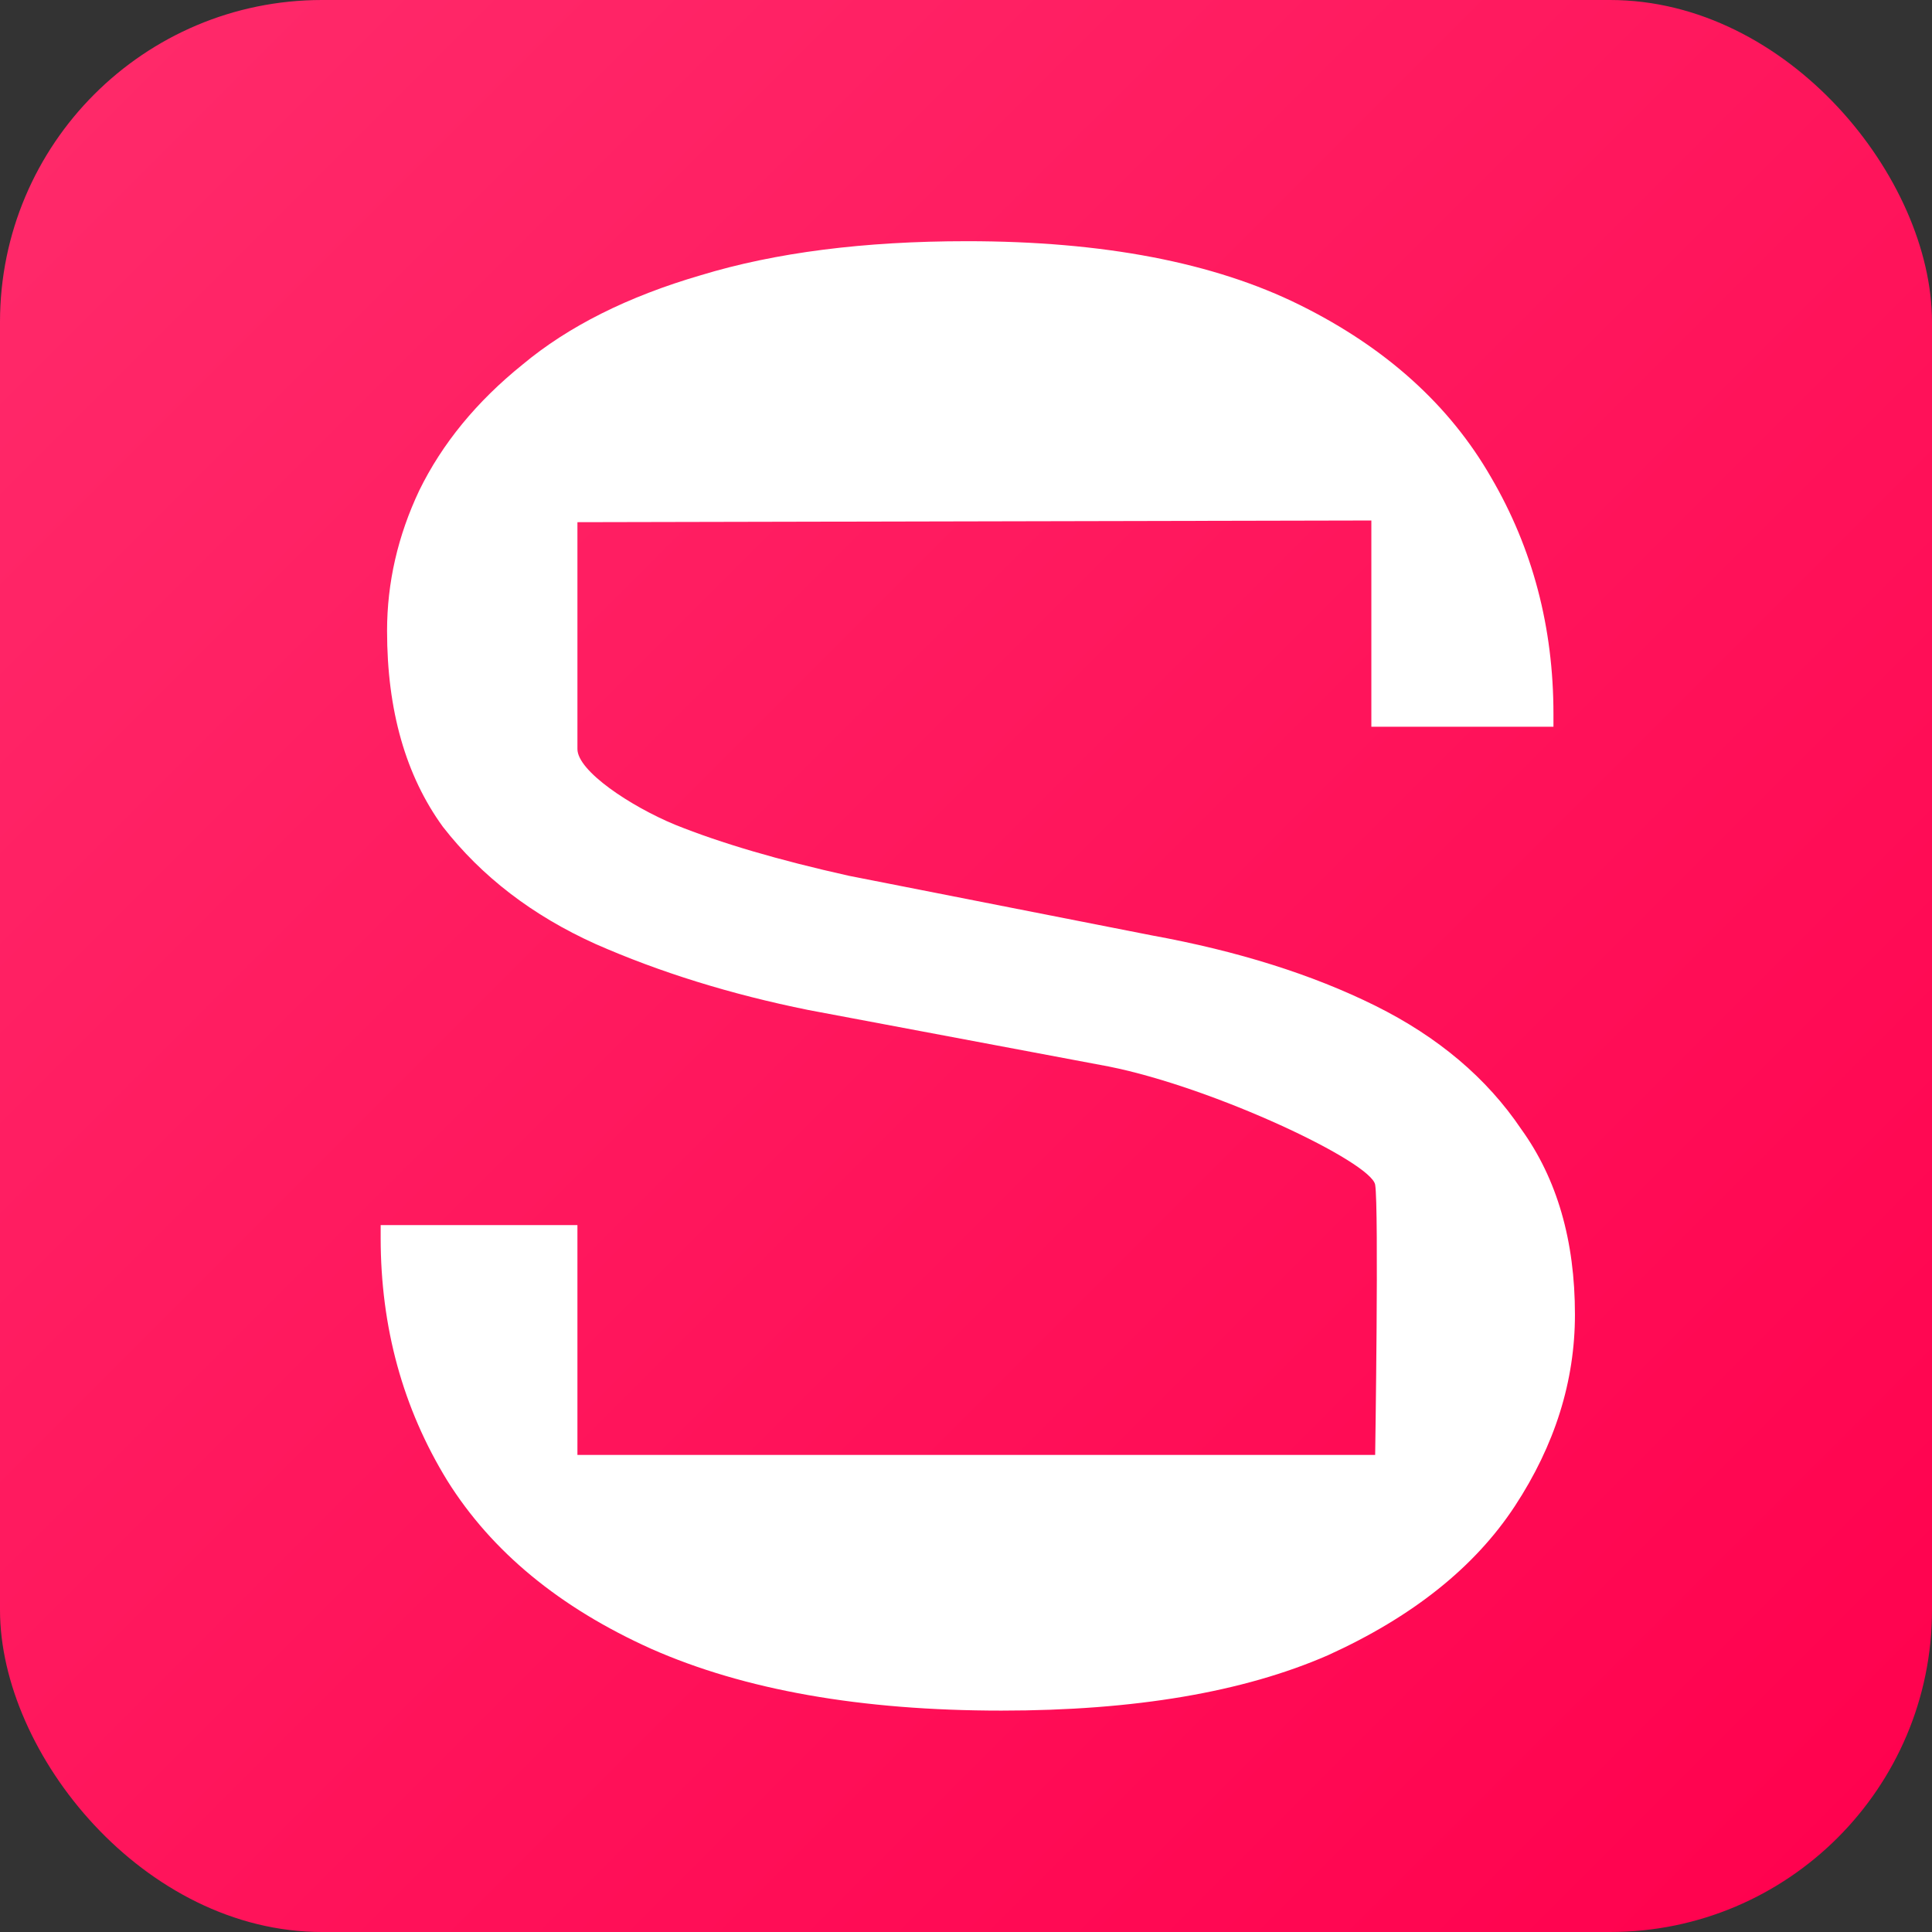 <svg width="32" height="32" viewBox="0 0 32 32" fill="none" xmlns="http://www.w3.org/2000/svg">
<rect x="0" y="0" width="32" height="32" fill="#333333" stroke="none"/>
<rect width="32" height="32" rx="5.333" fill="url(#paint0_linear_62_4096)"/>
<path d="M16.587 28.333C14.262 28.333 12.329 27.992 10.787 27.31C9.27 26.628 8.143 25.699 7.408 24.523C6.672 23.324 6.305 21.984 6.305 20.502V20.291H9.564C9.564 21.396 9.564 24.098 9.564 24.098H22.777C22.777 24.098 22.84 19.998 22.777 19.623C22.714 19.248 20.122 18.017 18.366 17.665L13.385 16.728C12.104 16.469 10.93 16.105 9.863 15.635C8.819 15.164 7.977 14.518 7.336 13.695C6.72 12.848 6.411 11.766 6.411 10.45C6.411 9.65 6.589 8.874 6.945 8.122C7.325 7.346 7.894 6.652 8.653 6.04C9.412 5.406 10.396 4.912 11.606 4.559C12.839 4.183 14.31 3.995 16.017 3.995C18.271 3.995 20.109 4.347 21.532 5.053C22.955 5.758 24.011 6.711 24.699 7.91C25.386 9.086 25.73 10.391 25.73 11.825V12.037H22.714V8.621L9.564 8.649C9.564 8.649 9.564 12.042 9.564 12.406C9.564 12.771 10.444 13.354 11.179 13.659C11.938 13.965 12.899 14.247 14.061 14.506L19.077 15.493C20.5 15.752 21.734 16.14 22.777 16.657C23.821 17.175 24.627 17.857 25.197 18.703C25.79 19.526 26.086 20.549 26.086 21.772C26.086 22.877 25.754 23.935 25.09 24.947C24.426 25.958 23.394 26.781 21.995 27.416C20.595 28.027 18.793 28.333 16.587 28.333Z" fill="white"/>
<defs>
<linearGradient id="paint0_linear_62_4096" x1="0" y1="0" x2="32" y2="32" gradientUnits="userSpaceOnUse">
<stop stop-color="#FF2B6B"/>
<stop offset="1" stop-color="#FF004D"/>
</linearGradient>
</defs>
</svg>
